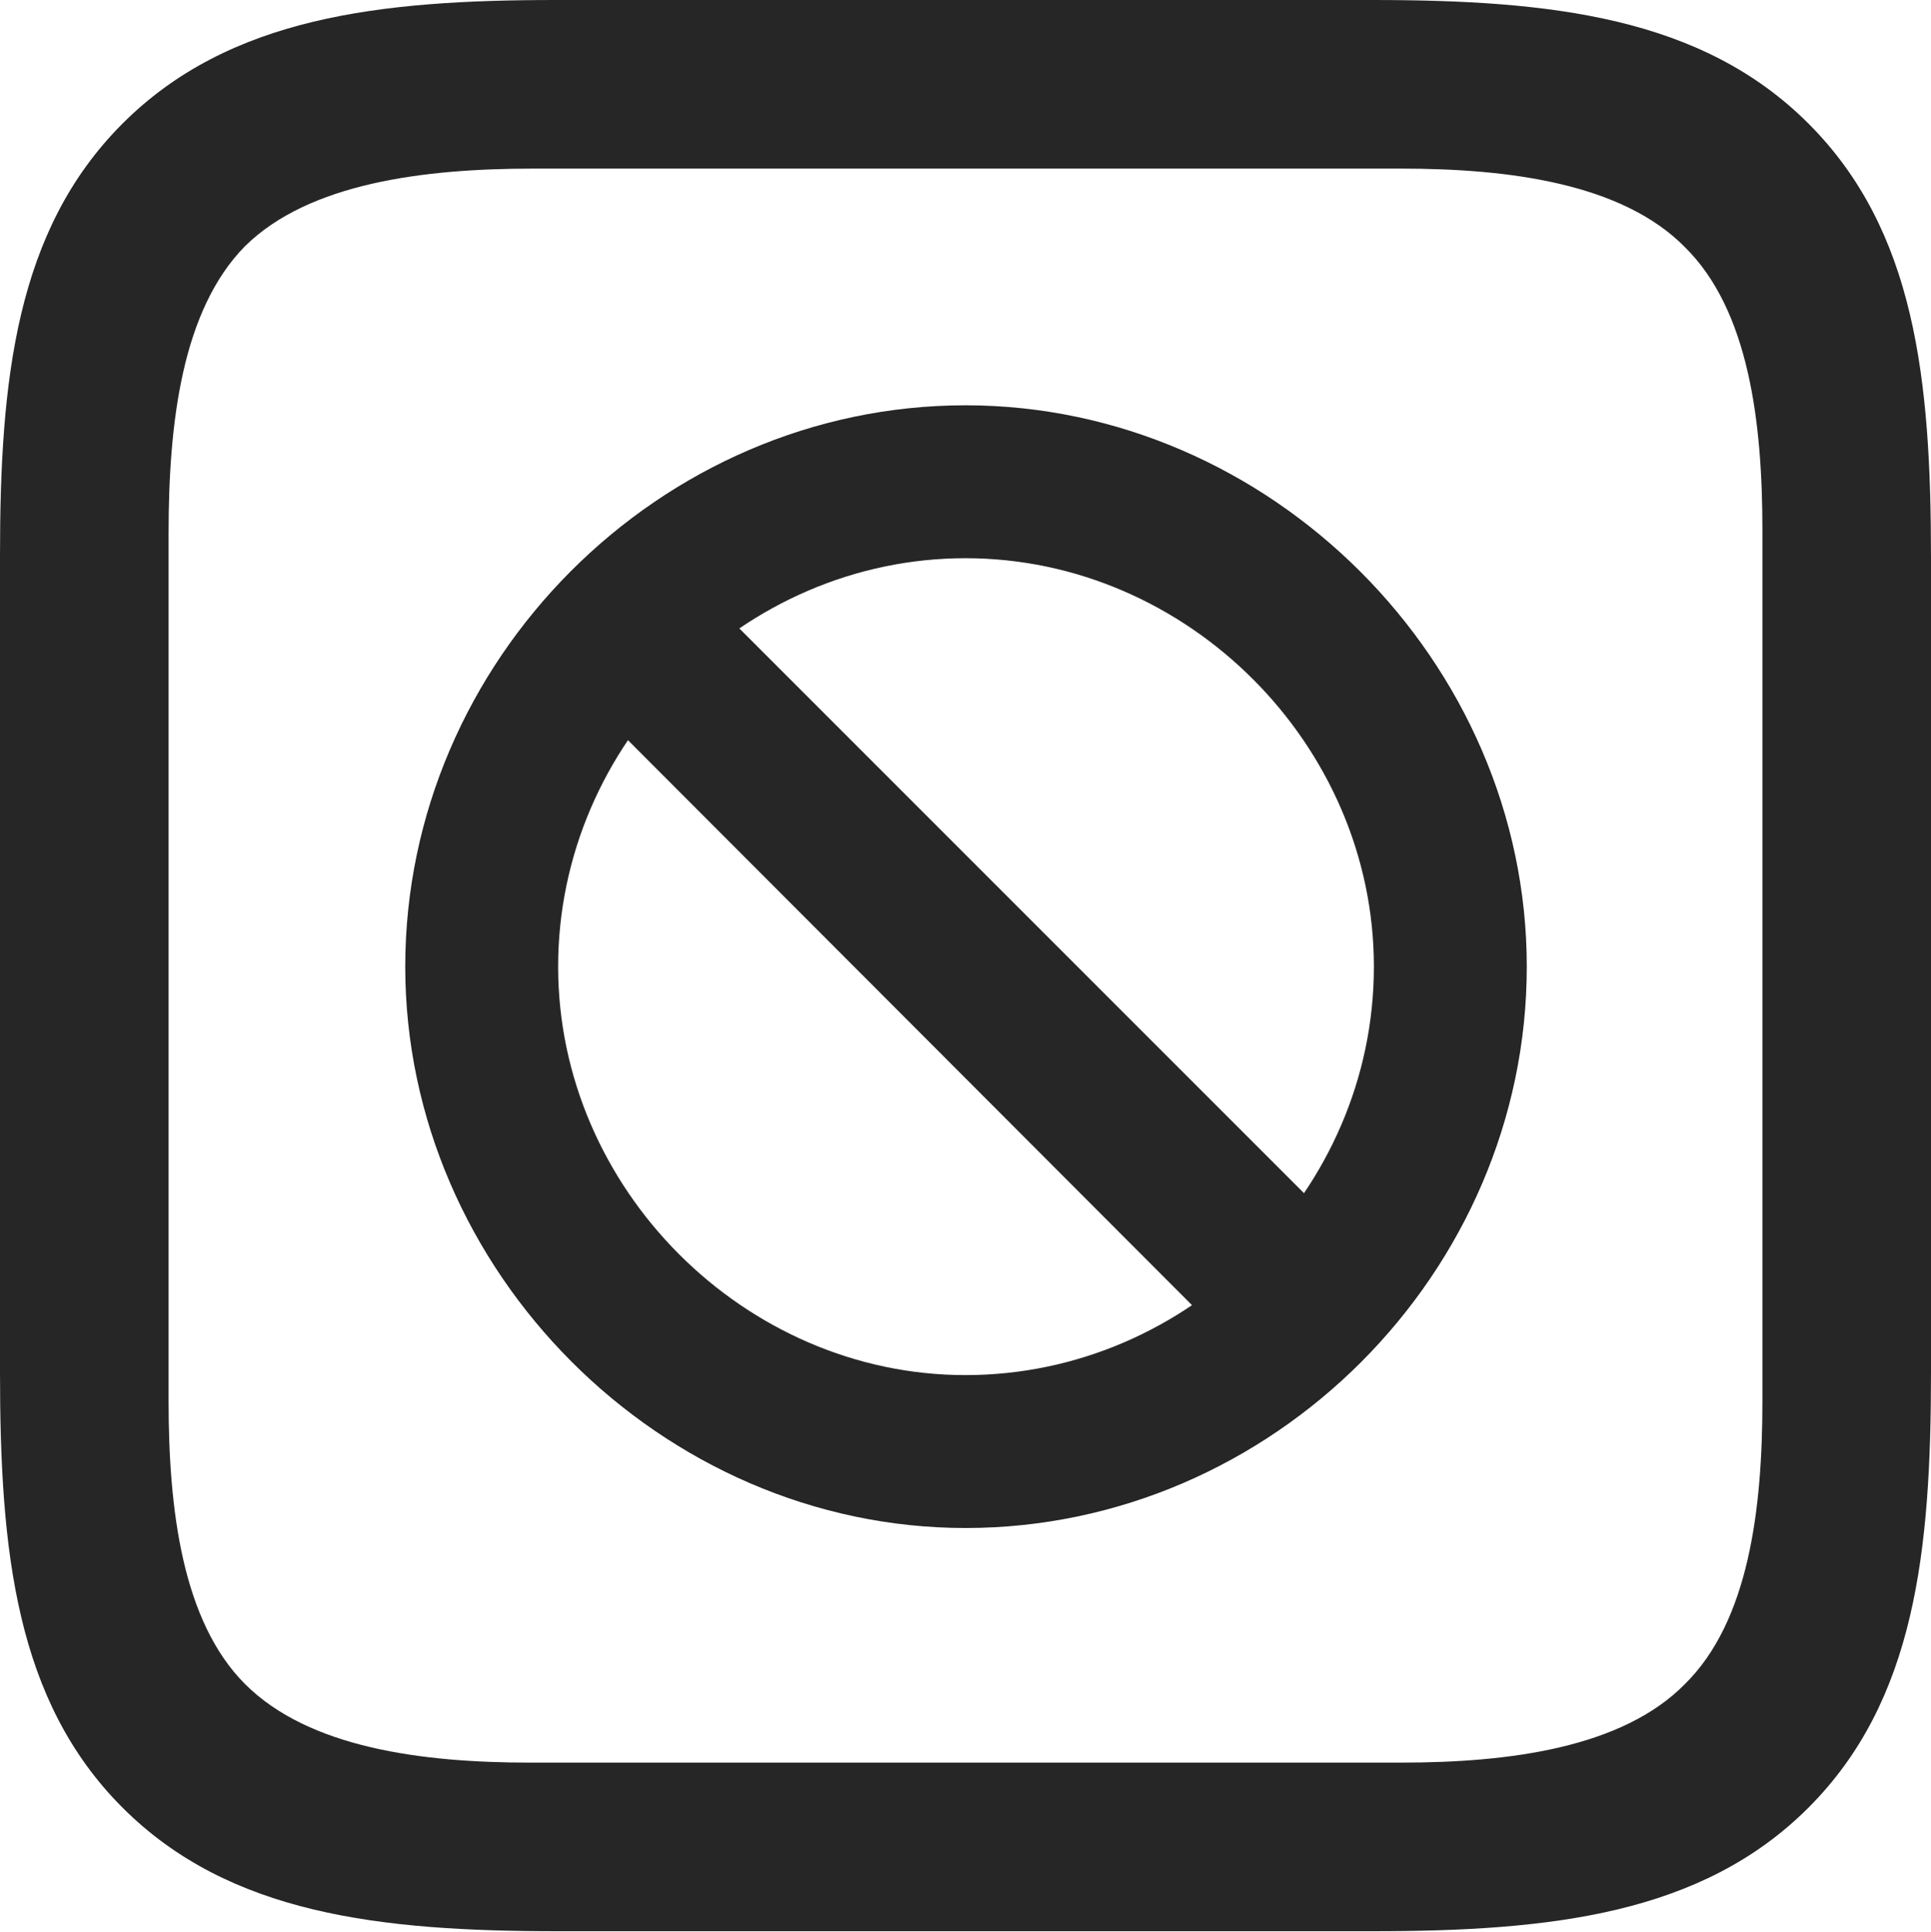 <?xml version="1.0" encoding="UTF-8"?>
<!--Generator: Apple Native CoreSVG 232.5-->
<!DOCTYPE svg
PUBLIC "-//W3C//DTD SVG 1.1//EN"
       "http://www.w3.org/Graphics/SVG/1.1/DTD/svg11.dtd">
<svg version="1.1" xmlns="http://www.w3.org/2000/svg" xmlns:xlink="http://www.w3.org/1999/xlink" width="90.039" height="90.088">
 <g>
  <rect height="90.088" opacity="0" width="90.039" x="0" y="0"/>
  <path d="M84.326 5.762C79.346 0.781 72.314 0 63.965 0L25.928 0C17.725 0 10.693 0.781 5.713 5.762C0.732 10.742 0 17.725 0 25.928L0 63.965C0 72.314 0.732 79.297 5.713 84.277C10.693 89.258 17.725 90.039 26.025 90.039L63.965 90.039C72.314 90.039 79.346 89.258 84.326 84.277C89.307 79.297 90.039 72.314 90.039 63.965L90.039 26.025C90.039 17.676 89.307 10.742 84.326 5.762ZM82.178 24.707L82.178 65.332C82.178 70.361 81.543 75.586 78.564 78.516C75.635 81.494 70.361 82.178 65.332 82.178L24.707 82.178C19.678 82.178 14.404 81.494 11.426 78.516C8.496 75.586 7.861 70.361 7.861 65.332L7.861 24.854C7.861 19.678 8.496 14.453 11.426 11.475C14.404 8.545 19.727 7.861 24.854 7.861L65.332 7.861C70.361 7.861 75.635 8.545 78.564 11.523C81.543 14.453 82.178 19.678 82.178 24.707Z" fill="#000000" fill-opacity="0.85"/>
  <path d="M45.02 71.24C59.326 71.24 71.191 59.326 71.191 45.068C71.191 30.859 59.228 18.896 45.02 18.896C30.762 18.896 18.896 30.811 18.896 45.068C18.896 59.277 30.859 71.24 45.02 71.24ZM45.02 64.111C34.717 64.111 26.025 55.42 26.025 45.068C26.025 34.668 34.668 26.025 45.02 26.025C55.371 26.025 64.062 34.717 64.062 45.068C64.062 55.469 55.42 64.111 45.02 64.111ZM58.594 63.867L63.818 58.643L31.445 26.27L26.27 31.494Z" fill="#000000" fill-opacity="0.85"/>
 </g>
</svg>
